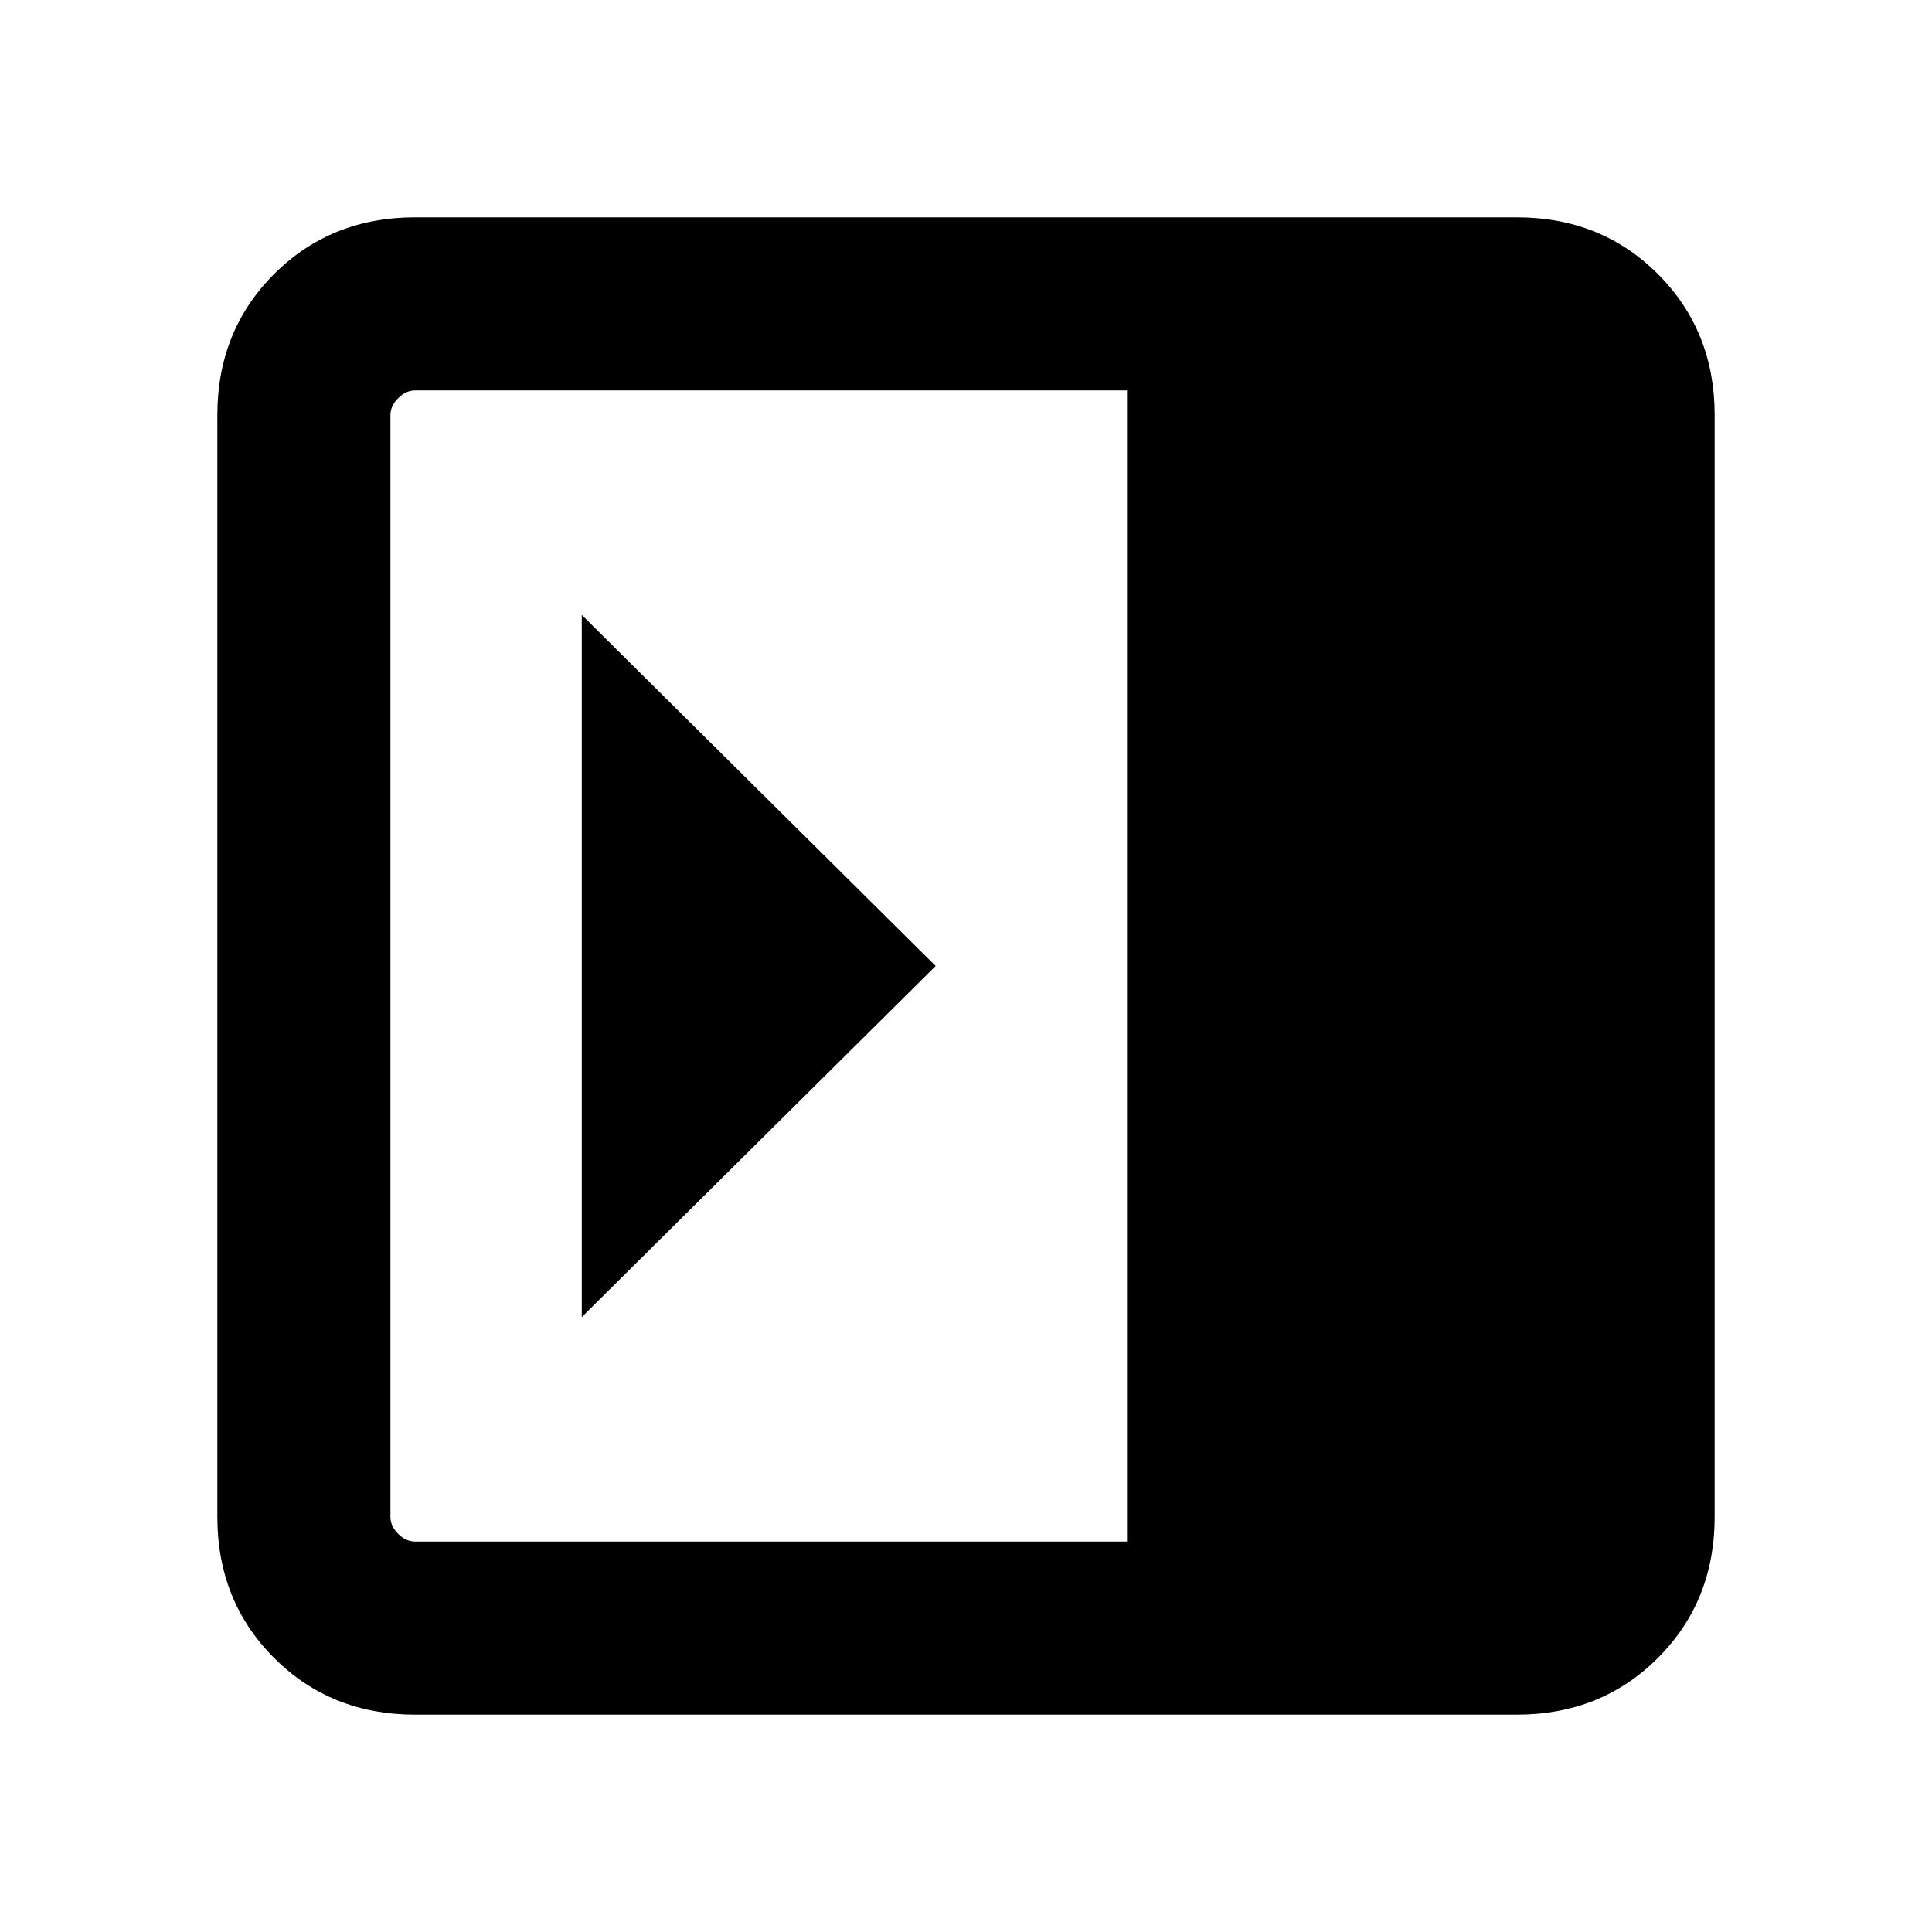 <svg xmlns="http://www.w3.org/2000/svg" height="24" viewBox="0 -960 960 960" width="24"><path d="M289.08-654.46v348.92L464.92-480 289.08-654.46ZM206.31-108q-41.92 0-70.12-28.19Q108-164.39 108-206.31v-547.38q0-41.92 28.19-70.12Q164.39-852 206.31-852h547.38q41.92 0 70.12 28.19Q852-795.61 852-753.69v547.38q0 41.92-28.19 70.12Q795.61-108 753.69-108H206.31ZM560-194v-572H206.31q-4.62 0-8.46 3.85-3.85 3.84-3.85 8.46v547.38q0 4.62 3.85 8.46 3.84 3.85 8.46 3.85H560Z"/></svg>